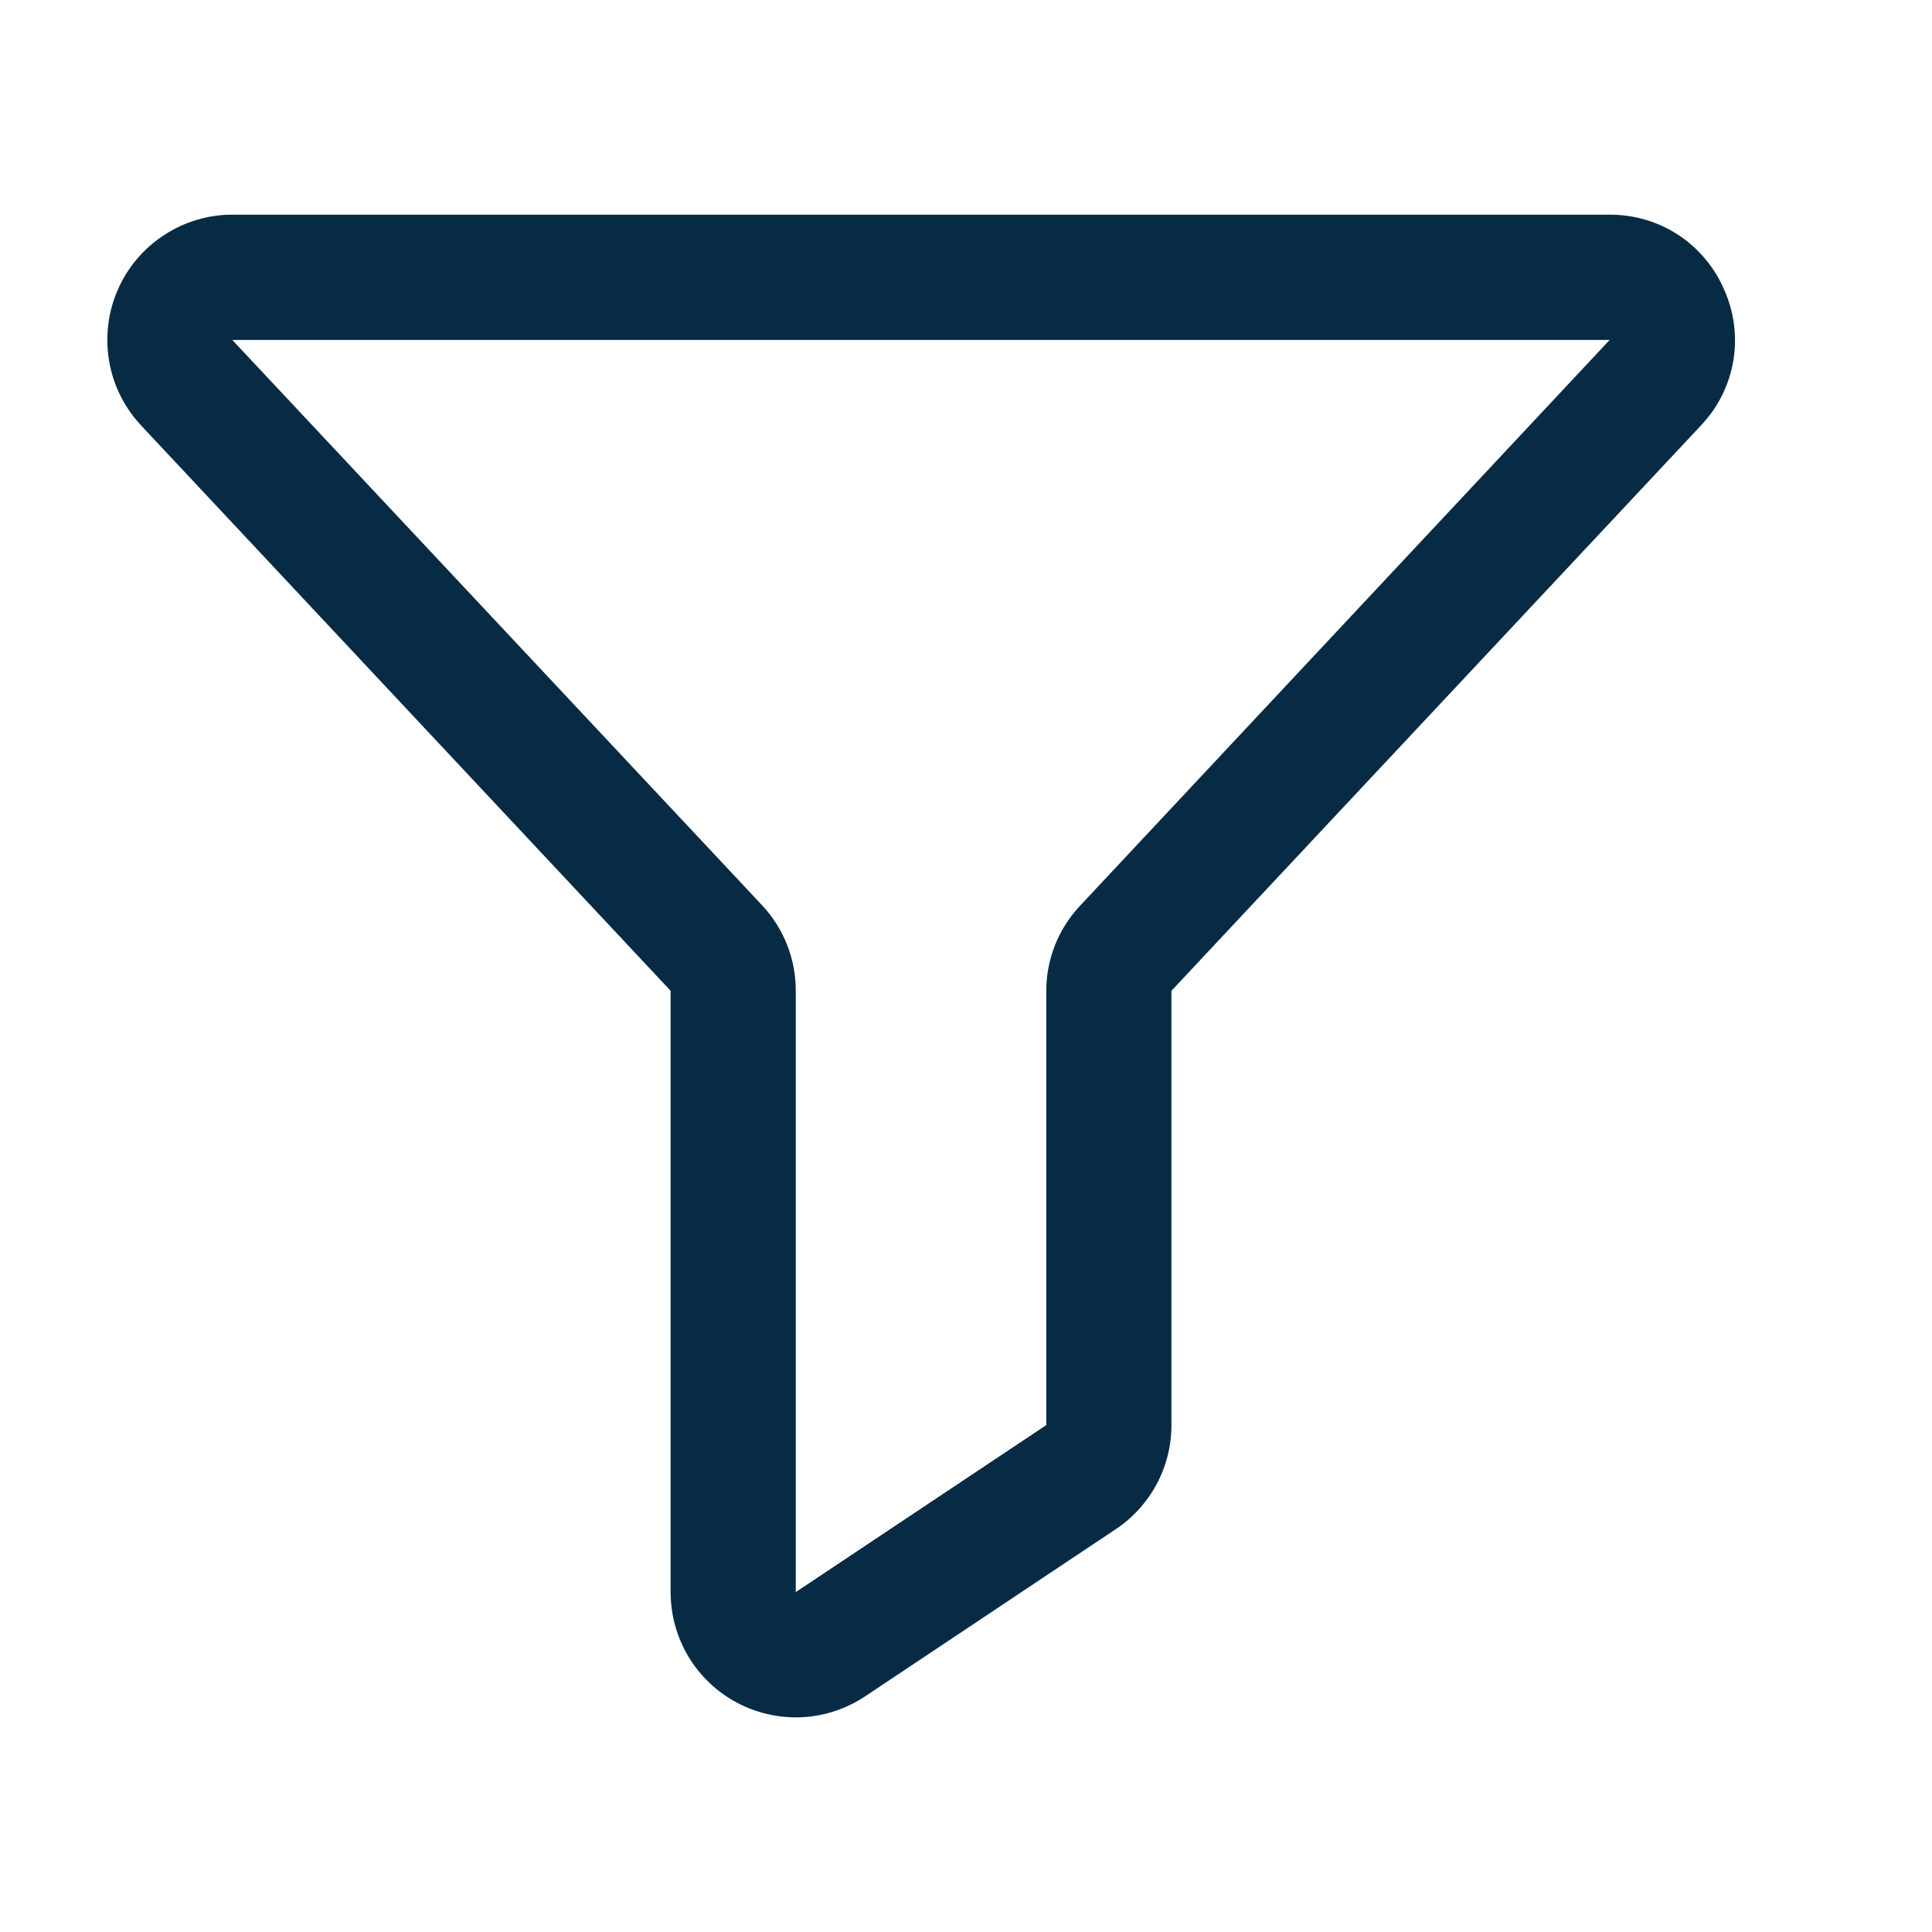 <svg width="18" height="18" viewBox="0 0 18 18" fill="none" xmlns="http://www.w3.org/2000/svg">
<path d="M16.062 2.695C15.972 2.487 15.823 2.311 15.634 2.187C15.445 2.064 15.223 1.999 14.997 2H2.164C1.939 2 1.718 2.066 1.529 2.19C1.34 2.313 1.19 2.489 1.099 2.696C1.008 2.902 0.979 3.131 1.015 3.354C1.051 3.577 1.151 3.784 1.303 3.951L1.309 3.958L6.248 9.231V14.833C6.248 15.044 6.305 15.251 6.413 15.433C6.522 15.614 6.677 15.762 6.863 15.862C7.05 15.961 7.259 16.009 7.47 15.999C7.681 15.989 7.885 15.921 8.061 15.804L10.394 14.248C10.554 14.142 10.685 13.997 10.776 13.828C10.867 13.659 10.914 13.469 10.914 13.277V9.231L15.853 3.958L15.859 3.951C16.013 3.785 16.114 3.577 16.15 3.354C16.186 3.13 16.155 2.901 16.062 2.695ZM10.064 8.437C9.861 8.652 9.748 8.936 9.748 9.231V13.277L7.414 14.833V9.231C7.415 8.935 7.302 8.649 7.099 8.433L2.164 3.167H14.997L10.064 8.437Z" fill="#082B45"/>
</svg>
